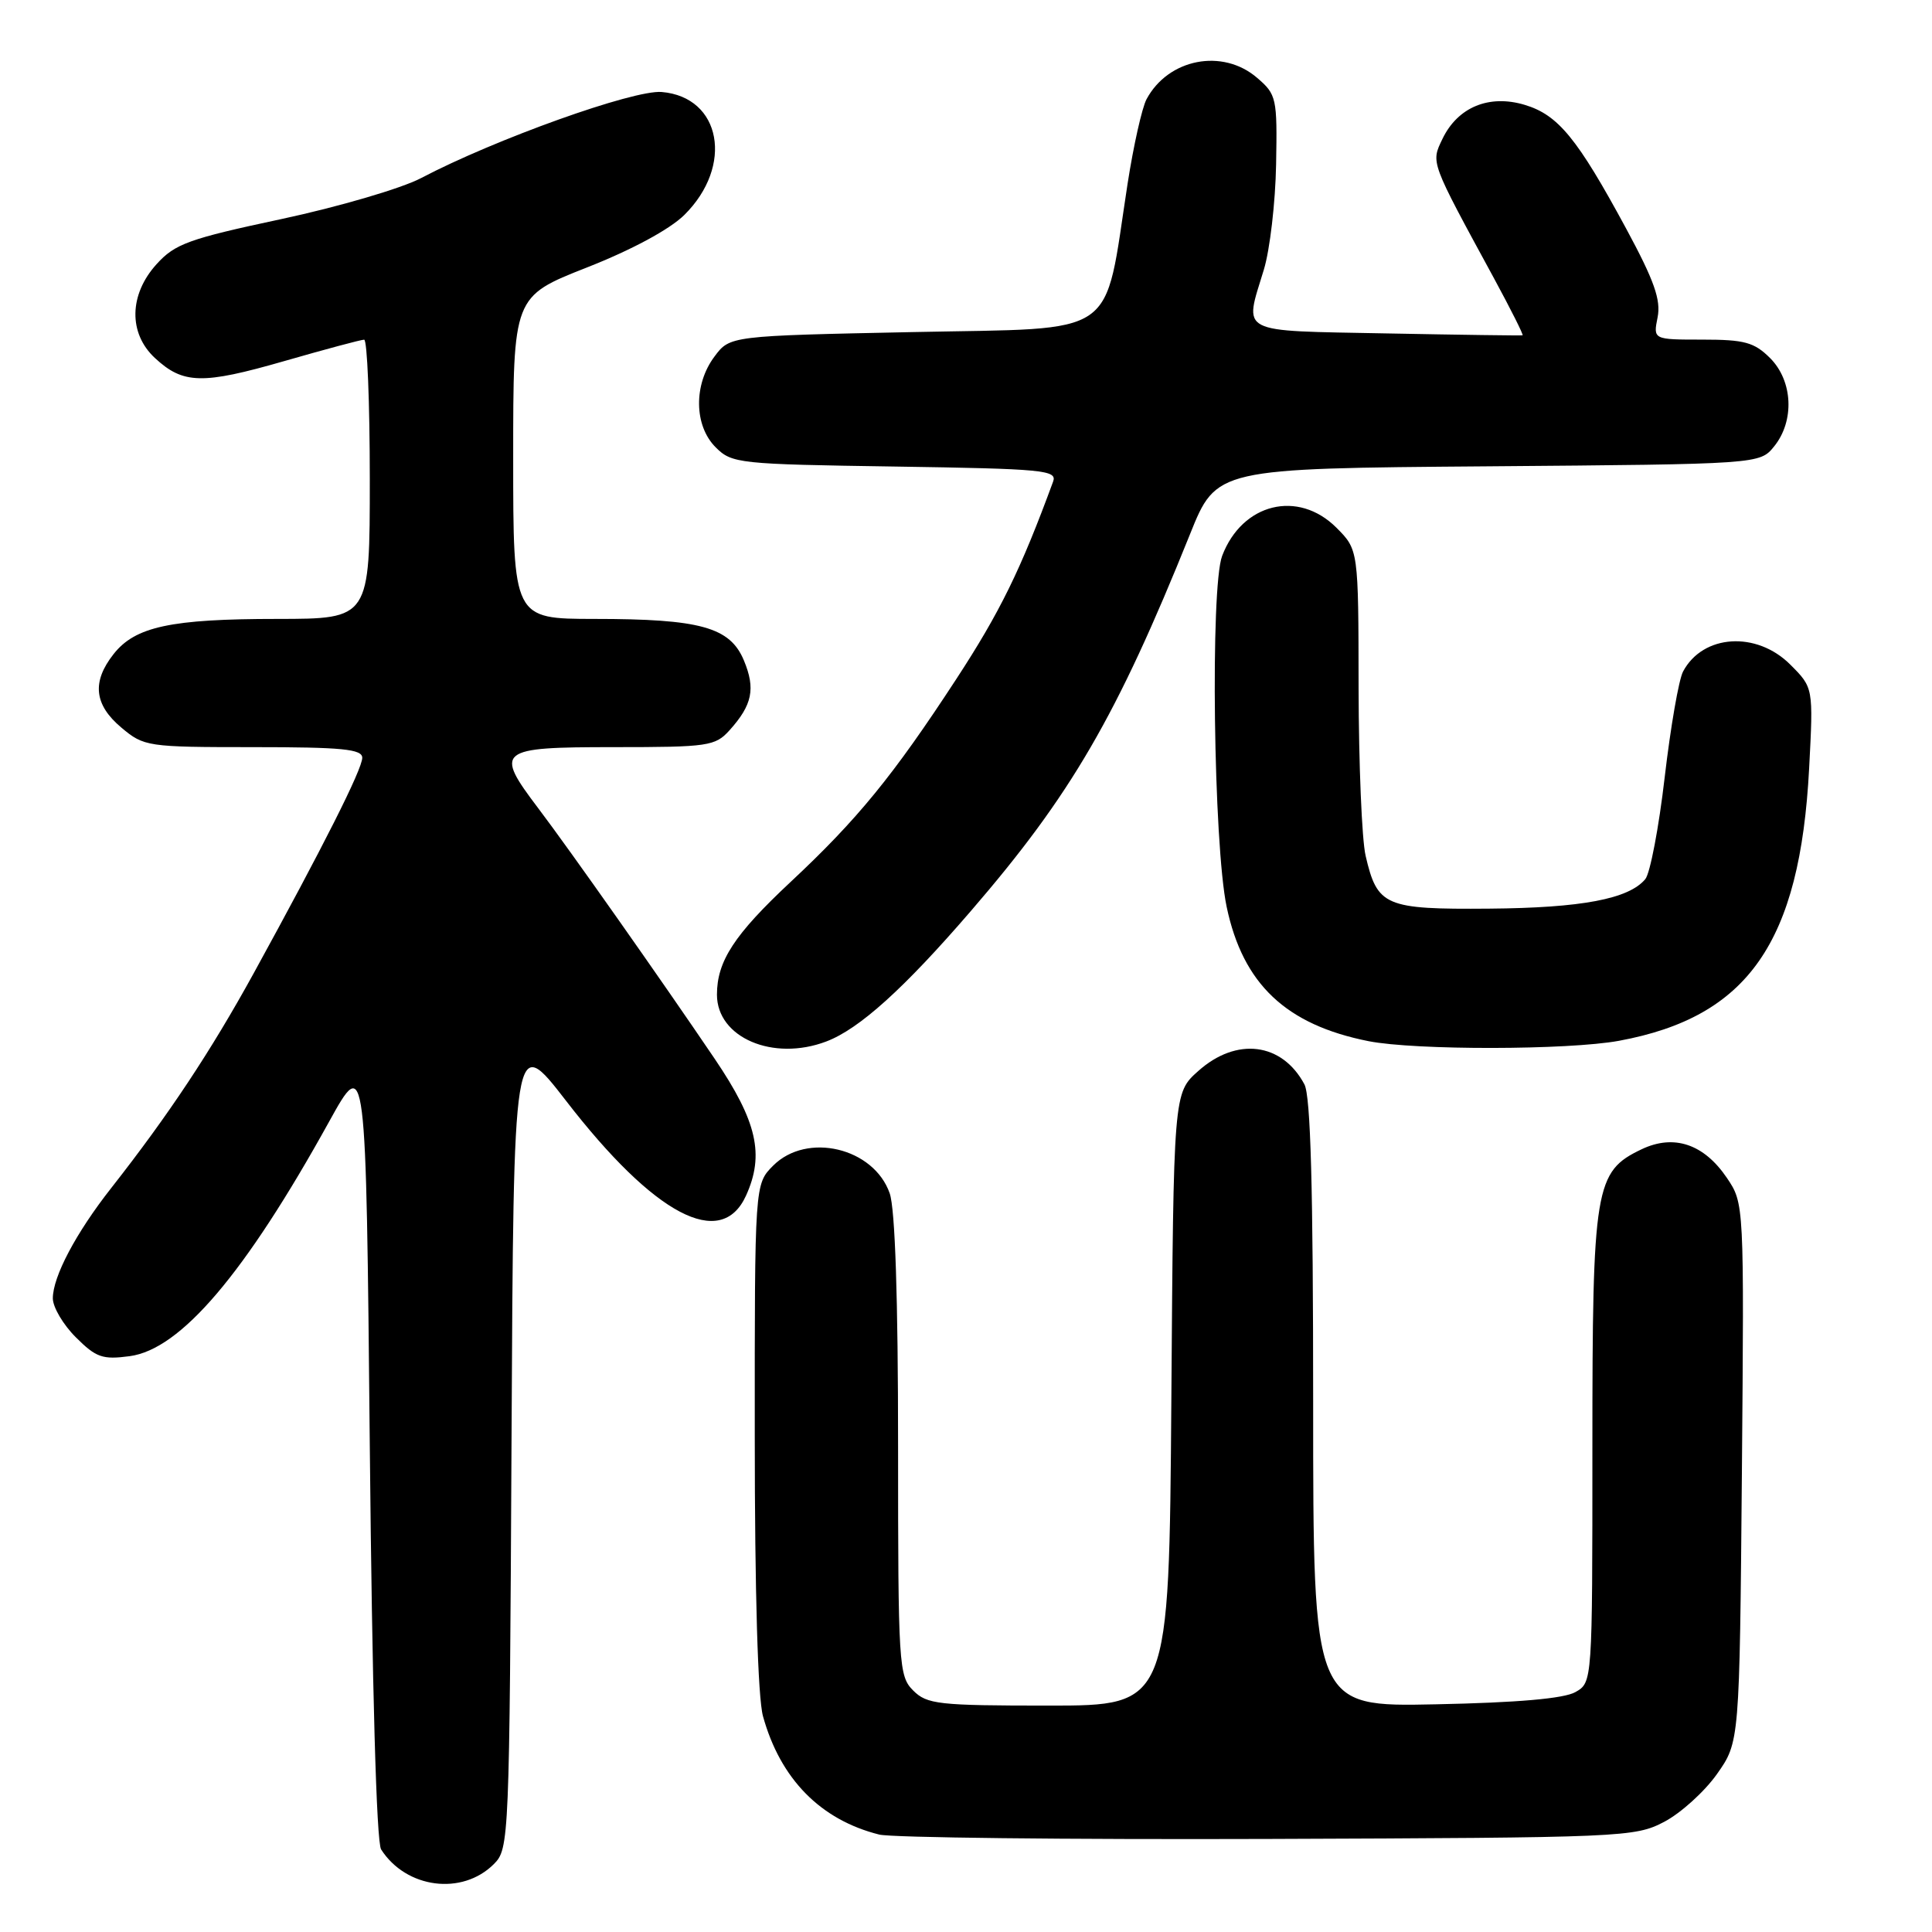 <?xml version="1.0" encoding="UTF-8" standalone="no"?>
<!DOCTYPE svg PUBLIC "-//W3C//DTD SVG 1.1//EN" "http://www.w3.org/Graphics/SVG/1.1/DTD/svg11.dtd" >
<svg xmlns="http://www.w3.org/2000/svg" xmlns:xlink="http://www.w3.org/1999/xlink" version="1.1" viewBox="0 0 256 256">
 <g >
 <path fill="currentColor"
d=" M 65.44 247.00 C 67.46 244.98 67.51 243.95 67.78 190.91 C 68.05 136.87 68.05 136.87 75.01 145.87 C 86.72 161.03 95.55 165.68 98.85 158.43 C 101.32 153.00 100.32 148.60 94.71 140.31 C 87.61 129.82 75.43 112.52 71.33 107.11 C 65.47 99.37 65.92 99.00 81.33 99.00 C 93.88 99.00 94.77 98.87 96.68 96.75 C 99.69 93.40 100.13 91.26 98.57 87.51 C 96.73 83.10 92.80 82.01 78.75 82.01 C 68.00 82.00 68.00 82.00 68.00 60.64 C 68.00 39.29 68.00 39.29 77.75 35.45 C 83.71 33.11 88.73 30.40 90.67 28.49 C 97.25 21.99 95.58 12.86 87.68 12.19 C 83.96 11.87 65.56 18.46 55.77 23.61 C 53.17 24.97 44.85 27.41 37.27 29.03 C 25.04 31.64 23.19 32.30 20.75 35.00 C 17.09 39.03 17.00 44.17 20.53 47.44 C 24.27 50.91 26.80 50.97 37.65 47.85 C 43.07 46.29 47.84 45.01 48.25 45.01 C 48.66 45.00 49.00 53.33 49.00 63.50 C 49.00 82.00 49.00 82.00 36.75 82.01 C 22.64 82.01 17.91 83.03 15.05 86.67 C 12.15 90.35 12.47 93.38 16.08 96.41 C 19.08 98.93 19.52 99.00 33.58 99.00 C 45.31 99.00 48.00 99.26 48.00 100.41 C 48.00 101.92 42.85 112.14 33.60 128.99 C 27.93 139.30 22.36 147.71 14.73 157.43 C 10.06 163.37 7.00 169.16 7.00 172.04 C 7.00 173.20 8.37 175.53 10.05 177.20 C 12.73 179.88 13.59 180.18 17.18 179.70 C 23.94 178.80 32.46 168.78 43.60 148.64 C 48.50 139.78 48.50 139.78 49.00 191.64 C 49.31 223.61 49.88 244.10 50.50 245.06 C 53.82 250.24 61.24 251.20 65.44 247.00 Z  M 220.50 241.41 C 222.70 240.26 225.85 237.41 227.50 235.08 C 230.50 230.83 230.50 230.83 230.81 195.15 C 231.11 159.46 231.11 159.46 228.81 156.06 C 225.77 151.58 221.80 150.25 217.53 152.28 C 211.32 155.24 211.00 157.21 211.00 191.87 C 211.00 222.93 211.00 222.93 208.75 224.21 C 207.25 225.07 201.07 225.61 190.25 225.83 C 174.00 226.17 174.00 226.17 174.00 186.02 C 174.00 157.41 173.67 145.24 172.84 143.68 C 169.88 138.14 163.84 137.38 158.77 141.92 C 155.50 144.83 155.50 144.83 155.21 185.42 C 154.91 226.00 154.91 226.00 138.96 226.00 C 124.33 226.00 122.83 225.83 121.00 224.00 C 119.09 222.09 119.00 220.67 119.00 191.65 C 119.00 172.02 118.61 160.18 117.89 158.12 C 115.78 152.08 106.93 149.97 102.45 154.45 C 100.00 156.91 100.00 156.91 100.01 190.20 C 100.01 211.06 100.42 224.96 101.10 227.41 C 103.40 235.72 108.72 241.14 116.50 243.09 C 118.15 243.50 141.32 243.76 168.00 243.67 C 215.07 243.50 216.62 243.44 220.50 241.41 Z  M 109.49 138.00 C 113.85 136.35 119.78 131.00 128.64 120.72 C 141.93 105.32 147.97 94.93 157.68 70.79 C 161.18 62.07 161.18 62.07 197.18 61.79 C 233.18 61.50 233.18 61.50 235.09 59.14 C 237.81 55.77 237.57 50.48 234.55 47.45 C 232.44 45.35 231.16 45.00 225.57 45.00 C 219.05 45.00 219.05 45.00 219.64 42.05 C 220.10 39.74 219.19 37.17 215.48 30.30 C 208.99 18.30 206.46 15.22 202.02 13.89 C 197.30 12.48 193.15 14.20 191.13 18.41 C 189.60 21.61 189.47 21.26 197.98 36.91 C 200.19 40.99 201.89 44.37 201.75 44.43 C 201.61 44.48 193.51 44.37 183.75 44.18 C 163.77 43.79 164.85 44.36 167.47 35.72 C 168.27 33.09 169.00 26.82 169.09 21.78 C 169.25 12.98 169.15 12.52 166.57 10.31 C 162.00 6.37 154.80 7.77 151.92 13.15 C 151.32 14.28 150.19 19.32 149.41 24.35 C 146.21 45.09 148.59 43.43 121.04 44.00 C 96.71 44.50 96.71 44.50 94.66 47.26 C 91.89 50.97 91.96 56.41 94.83 59.27 C 96.97 61.42 97.87 61.51 118.61 61.82 C 138.28 62.12 140.11 62.29 139.54 63.82 C 135.24 75.53 132.50 81.12 126.70 90.00 C 118.33 102.82 113.62 108.58 104.74 116.88 C 97.29 123.85 95.00 127.36 95.00 131.80 C 95.00 137.49 102.44 140.68 109.49 138.00 Z  M 214.53 137.91 C 231.63 134.75 238.51 124.89 239.72 101.81 C 240.28 91.12 240.28 91.12 237.22 88.06 C 232.75 83.59 225.65 84.04 223.02 88.97 C 222.45 90.02 221.36 96.33 220.58 102.99 C 219.81 109.64 218.65 115.72 218.01 116.49 C 215.82 119.12 209.57 120.30 197.32 120.40 C 183.51 120.51 182.50 120.08 180.95 113.39 C 180.45 111.25 180.04 101.25 180.02 91.17 C 180.00 72.85 180.00 72.85 177.08 69.92 C 172.00 64.85 164.59 66.68 161.94 73.66 C 160.36 77.83 160.79 111.88 162.54 120.17 C 164.69 130.39 170.40 135.79 181.34 137.96 C 187.54 139.18 207.79 139.15 214.53 137.91 Z "/>
</g>
</svg>